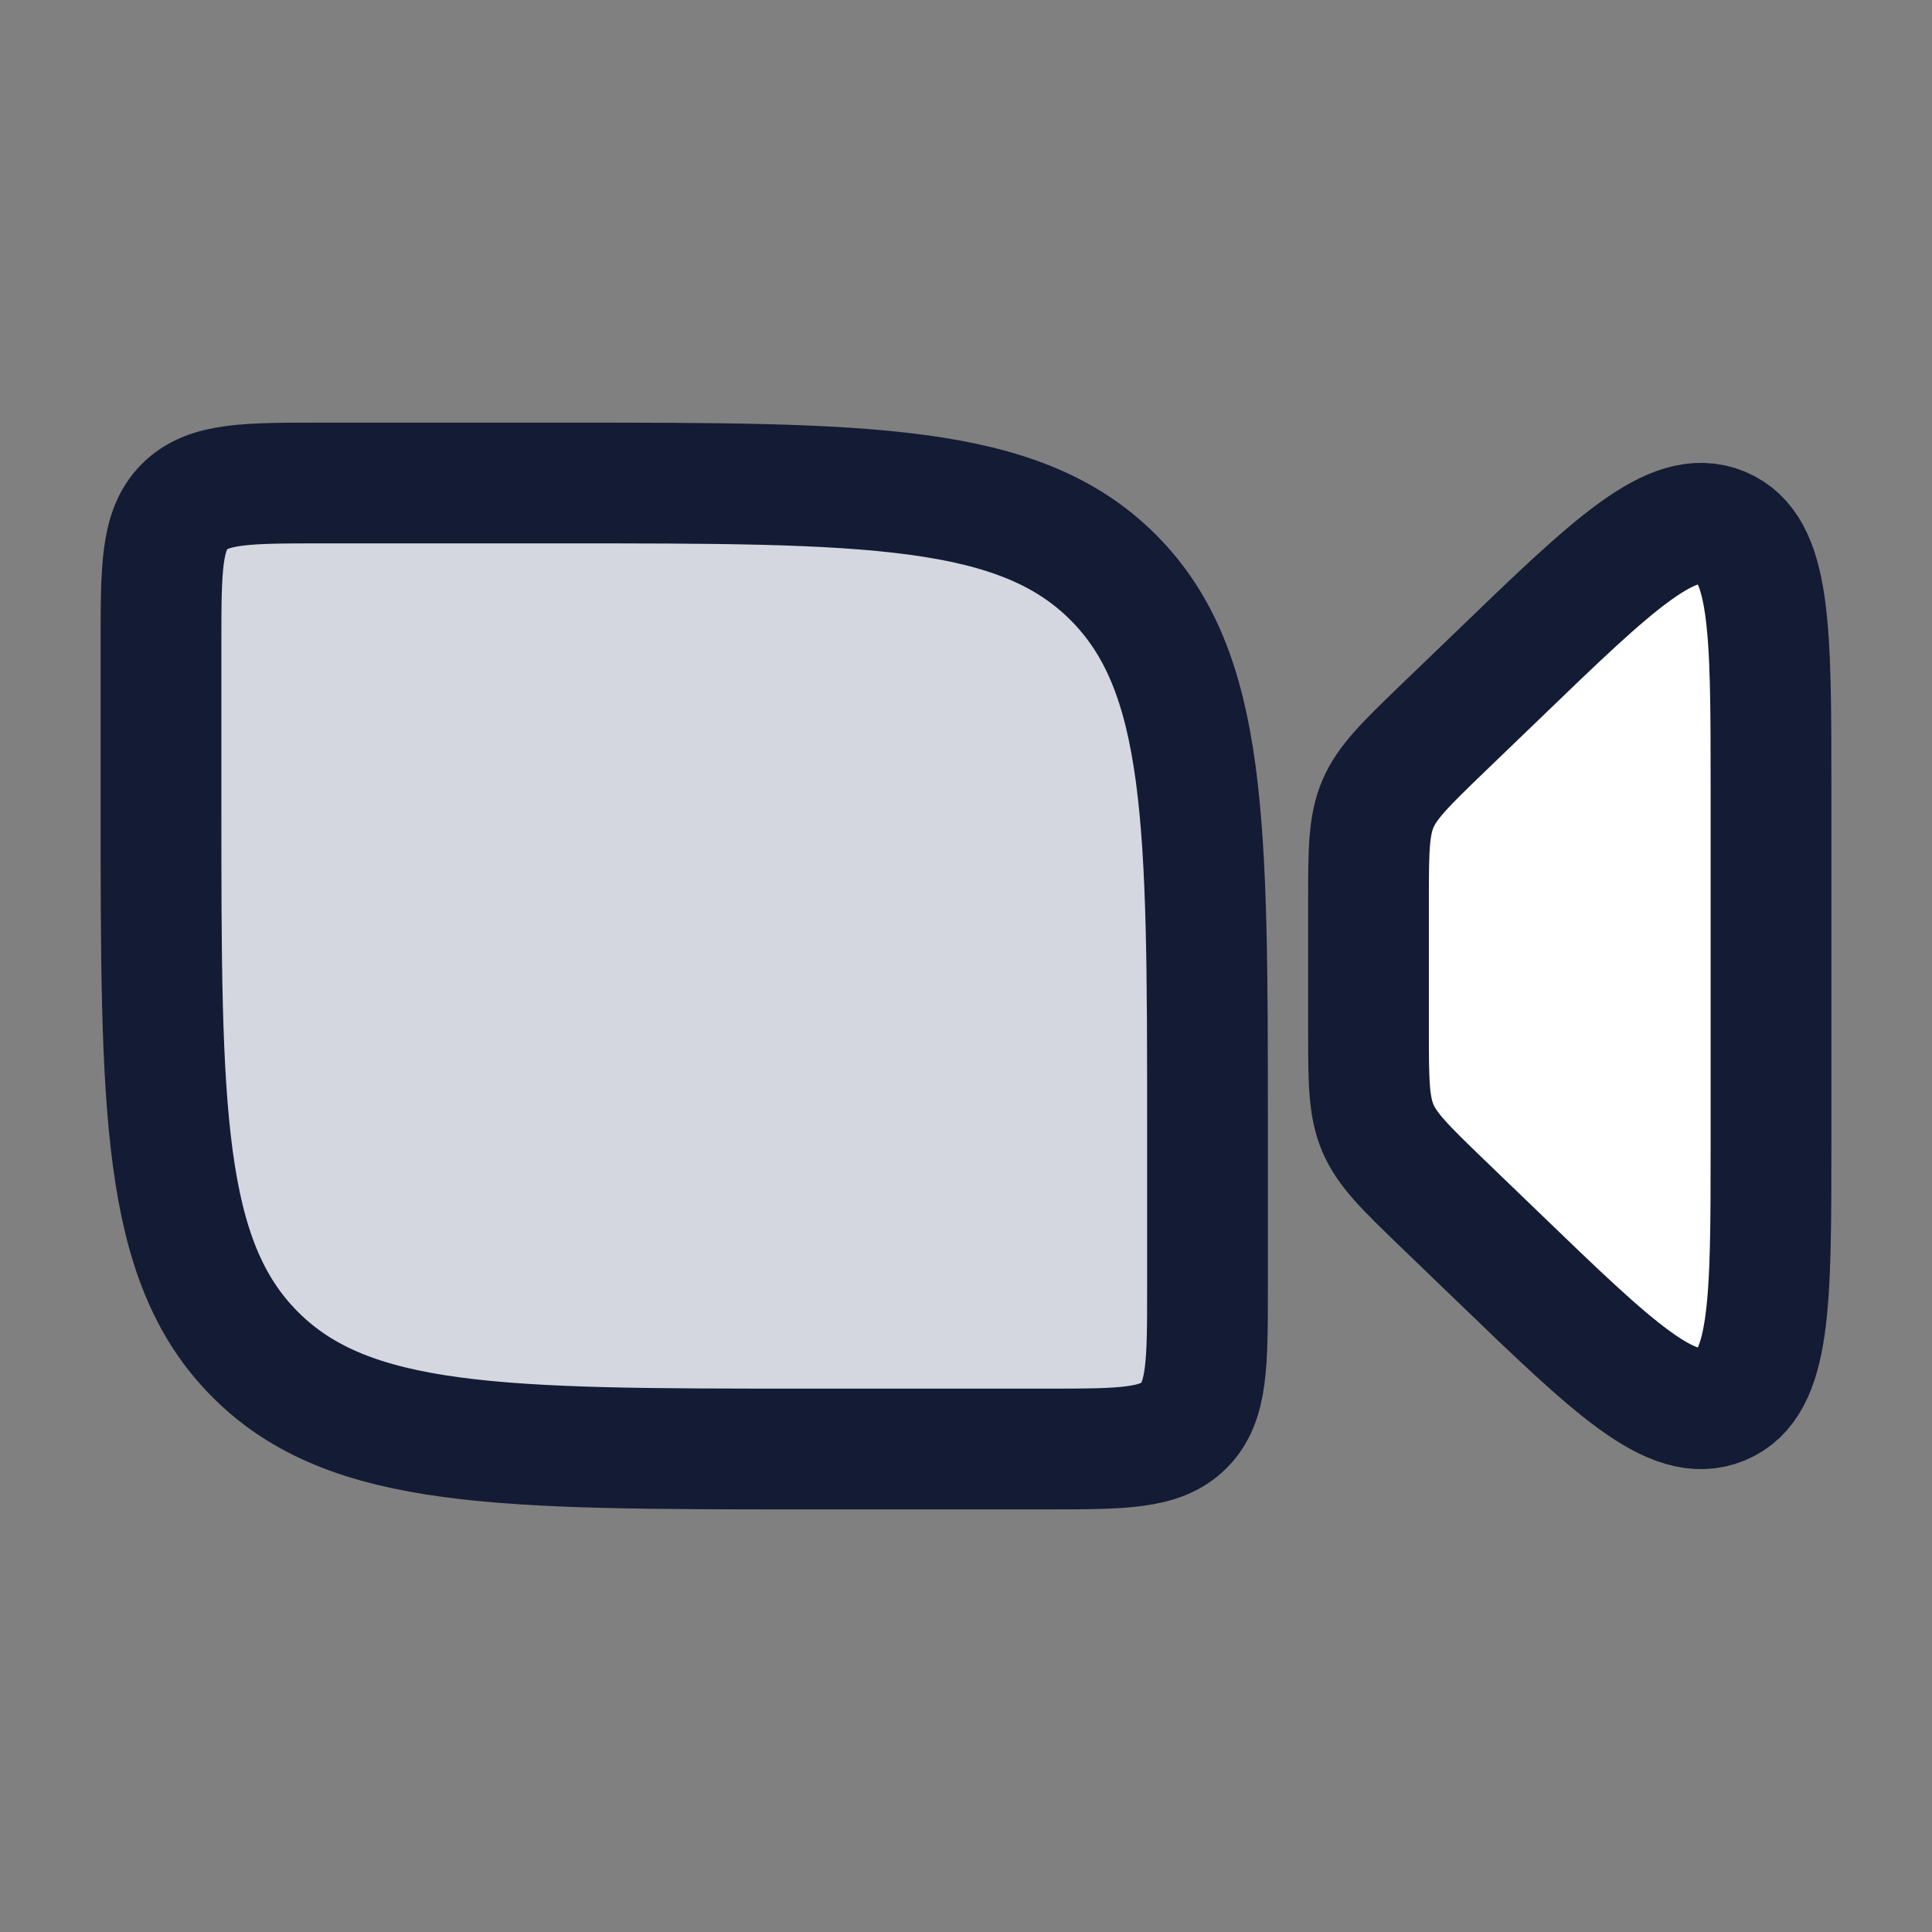 <svg width="24" height="24" viewBox="0 0 24 24" fill="none" xmlns="http://www.w3.org/2000/svg">
<rect x="0" y="0" width="24" height="24" fill="#808080" stroke="none"/>
<path d="M17.899 9.07L18.6 8.395C20.049 6.997 20.774 6.298 21.387 6.551C22 6.804 22 7.803 22 9.8V14.2C22 16.197 22 17.196 21.387 17.449C20.774 17.702 20.049 17.003 18.6 15.605L17.899 14.93C17.012 14.074 17 14.045 17 12.823V11.177C17 9.955 17.012 9.926 17.899 9.07Z" fill="white"/>
<path d="M2 10V8C2 7.057 2 6.586 2.293 6.293C2.586 6 3.057 6 4 6H7C10.771 6 12.657 6 13.828 7.172C15 8.343 15 10.229 15 14V16C15 16.943 15 17.414 14.707 17.707C14.414 18 13.943 18 13 18H10C6.229 18 4.343 18 3.172 16.828C2 15.657 2 13.771 2 10Z" fill="#D4D7E0"/>
<path d="M2 10V8C2 7.057 2 6.586 2.293 6.293C2.586 6 3.057 6 4 6H7C10.771 6 12.657 6 13.828 7.172C15 8.343 15 10.229 15 14V16C15 16.943 15 17.414 14.707 17.707C14.414 18 13.943 18 13 18H10C6.229 18 4.343 18 3.172 16.828C2 15.657 2 13.771 2 10Z" stroke="#141B34" stroke-width="1.5" stroke-linecap="round" stroke-linejoin="round"/>
<path d="M17.899 9.07L18.6 8.395C20.049 6.997 20.774 6.298 21.387 6.551C22 6.804 22 7.803 22 9.8V14.2C22 16.197 22 17.196 21.387 17.449C20.774 17.702 20.049 17.003 18.6 15.605L17.899 14.93C17.012 14.074 17 14.045 17 12.823V11.177C17 9.955 17.012 9.926 17.899 9.07Z" stroke="#141B34" stroke-width="1.5" stroke-linecap="round" stroke-linejoin="round"/>
</svg>

